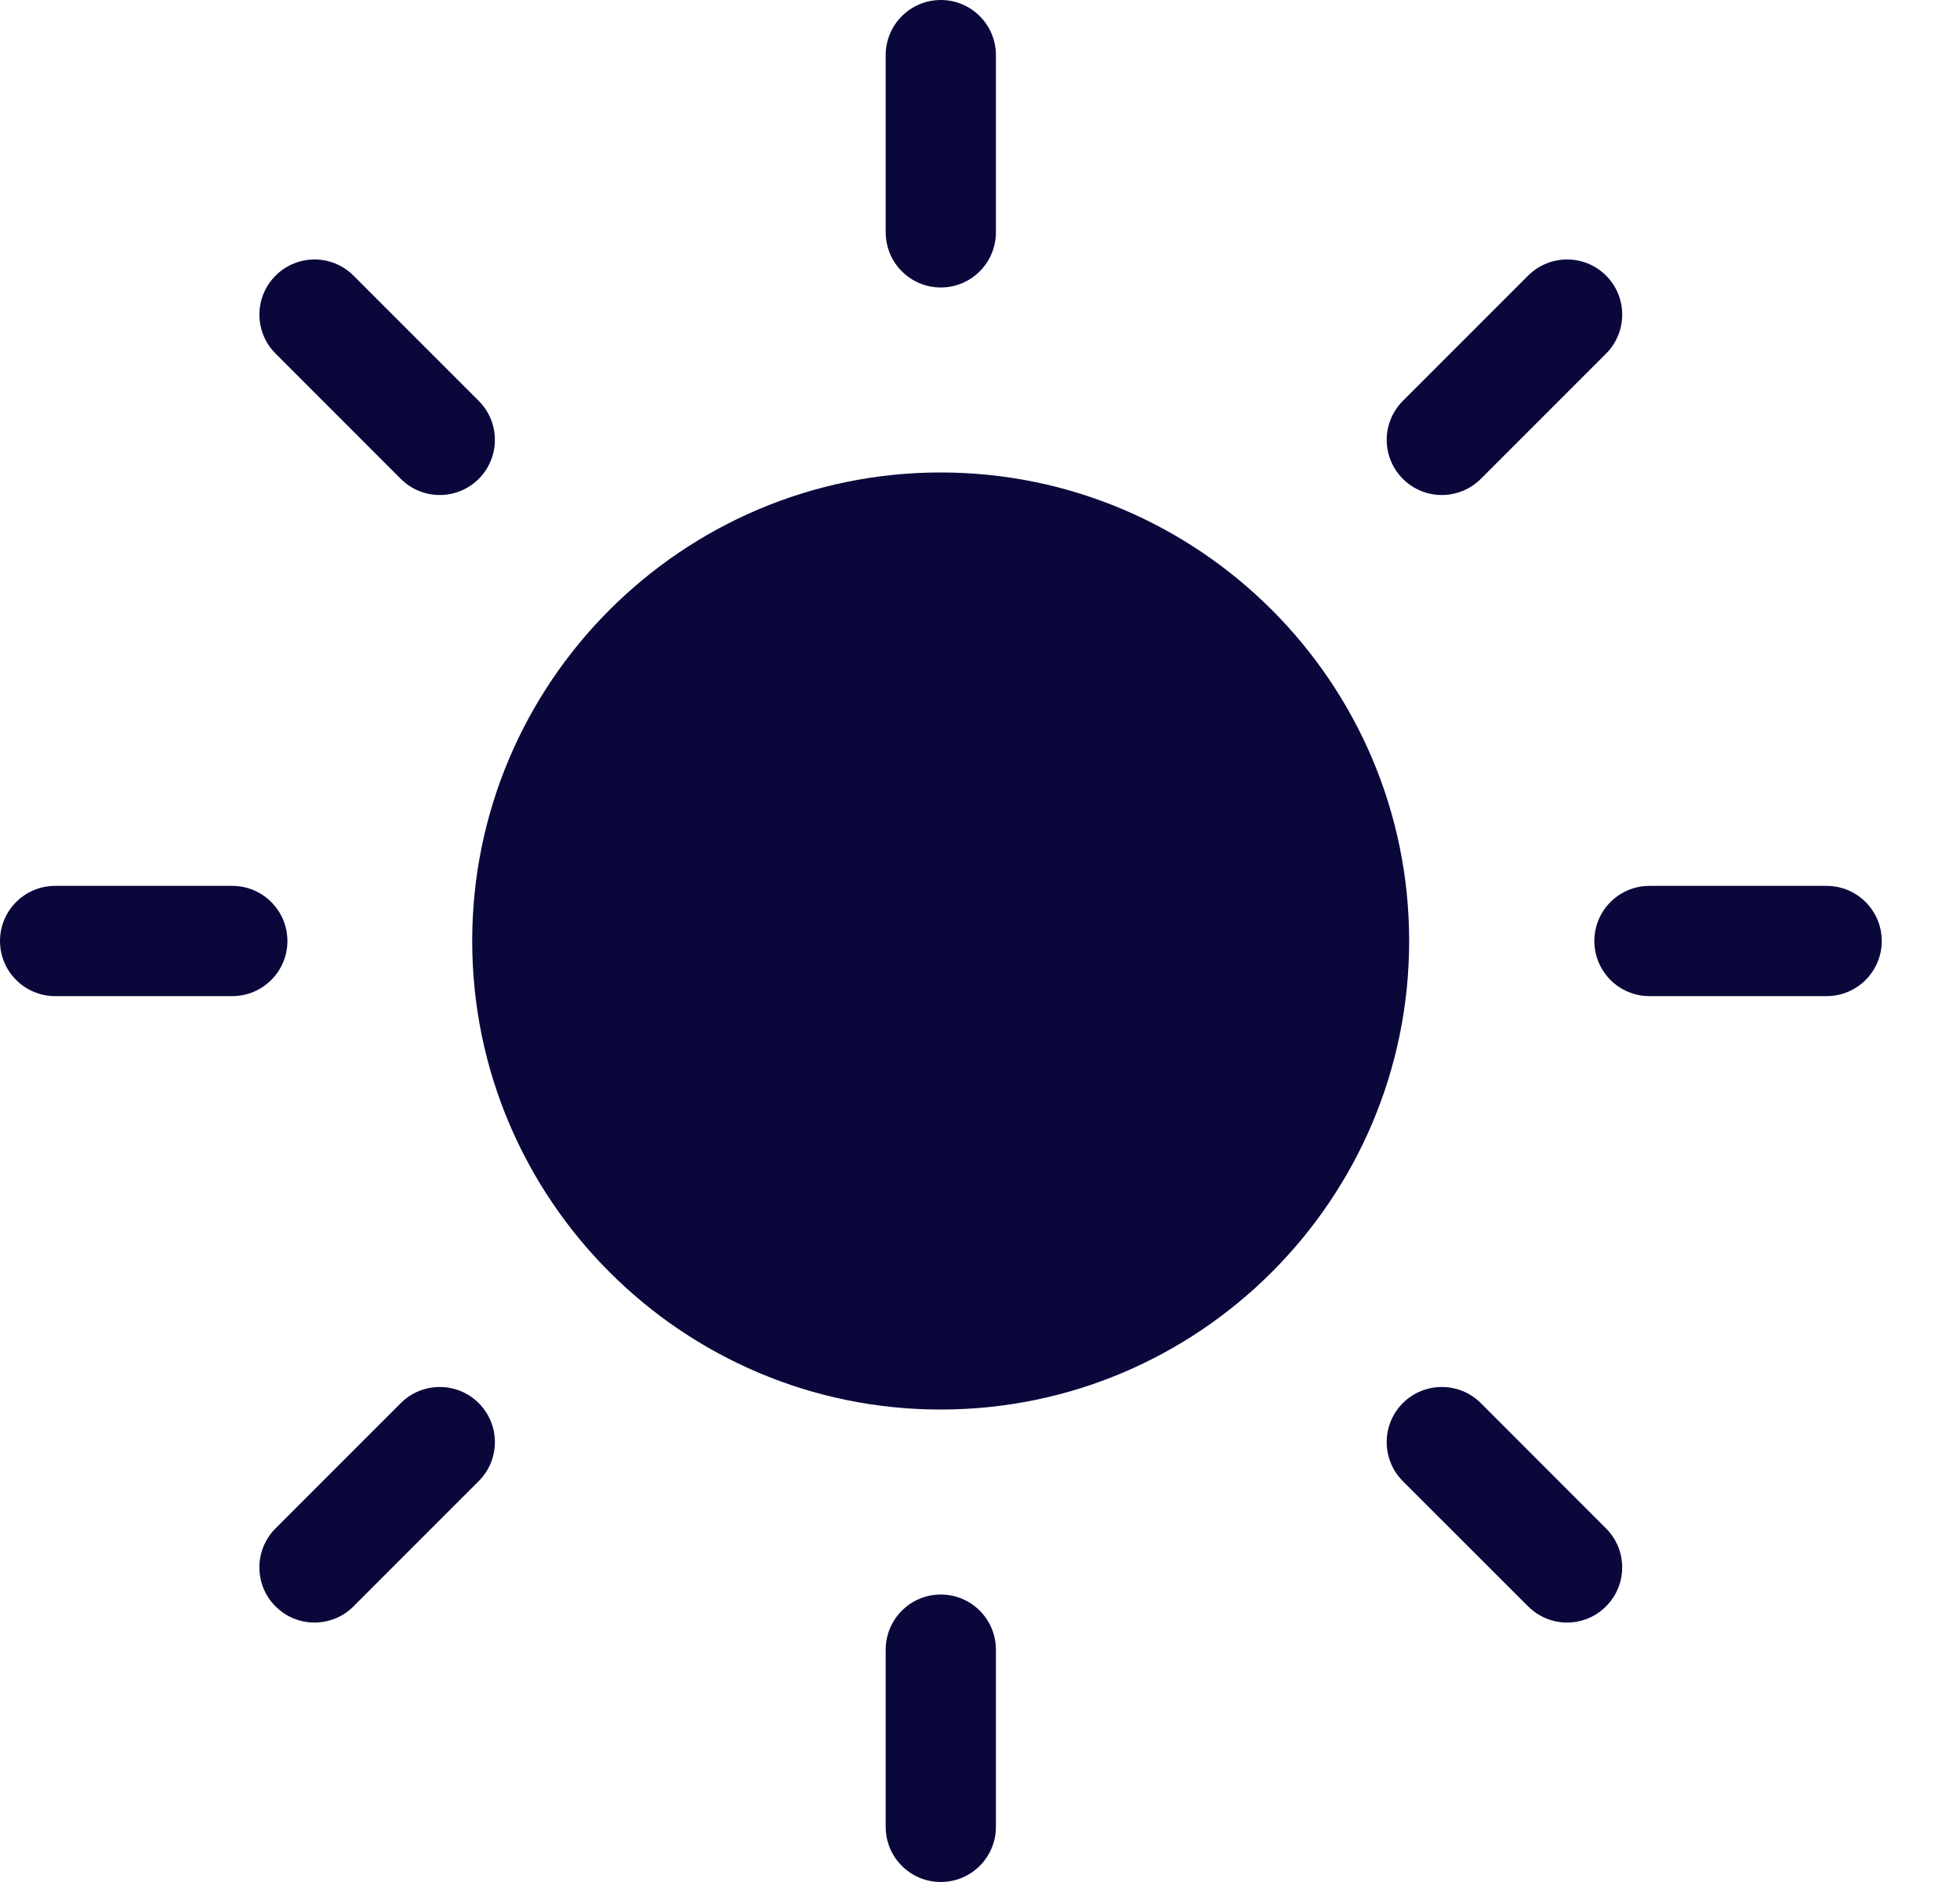 <svg width="25" height="24" viewBox="0 0 25 24" fill="none" xmlns="http://www.w3.org/2000/svg">
<path d="M12 3.666C12.388 3.666 12.703 3.351 12.703 2.962V0.703C12.703 0.315 12.388 0 12 0C11.612 0 11.297 0.315 11.297 0.703V2.962C11.297 3.351 11.612 3.666 12 3.666Z" fill="#0A083B"/>
<path d="M5.112 6.107C5.387 6.381 5.832 6.381 6.106 6.107C6.381 5.832 6.381 5.387 6.106 5.112L4.509 3.515C4.234 3.24 3.789 3.24 3.515 3.515C3.24 3.789 3.24 4.235 3.515 4.509L5.112 6.107Z" fill="#0A083B"/>
<path d="M5.112 17.893L3.514 19.491C3.24 19.766 3.24 20.211 3.514 20.485C3.789 20.76 4.234 20.76 4.509 20.485L6.106 18.888C6.381 18.613 6.381 18.168 6.106 17.893C5.832 17.619 5.387 17.619 5.112 17.893Z" fill="#0A083B"/>
<path d="M12 20.334C11.612 20.334 11.297 20.649 11.297 21.038V23.297C11.297 23.685 11.612 24 12 24C12.388 24 12.703 23.685 12.703 23.297V21.038C12.703 20.649 12.388 20.334 12 20.334Z" fill="#0A083B"/>
<path d="M3.666 12C3.666 11.612 3.351 11.297 2.962 11.297H0.703C0.315 11.297 0 11.612 0 12C0 12.388 0.315 12.703 0.703 12.703H2.962C3.351 12.703 3.666 12.388 3.666 12Z" fill="#0A083B"/>
<path d="M11.998 6.025C8.704 6.025 6.023 8.705 6.023 12C6.023 15.295 8.704 17.975 11.998 17.975C15.293 17.975 17.974 15.295 17.974 12C17.974 8.705 15.293 6.025 11.998 6.025Z" fill="#0A083B"/>
<path d="M18.888 6.107L20.486 4.509C20.76 4.234 20.76 3.789 20.486 3.515C20.211 3.24 19.766 3.24 19.491 3.515L17.894 5.112C17.619 5.387 17.619 5.832 17.894 6.107C18.168 6.381 18.613 6.381 18.888 6.107Z" fill="#0A083B"/>
<path d="M18.888 17.893C18.613 17.619 18.168 17.619 17.893 17.893C17.619 18.168 17.619 18.613 17.893 18.888L19.491 20.485C19.766 20.76 20.211 20.76 20.485 20.485C20.76 20.211 20.76 19.765 20.485 19.491L18.888 17.893Z" fill="#0A083B"/>
<path d="M23.298 11.297H21.039C20.651 11.297 20.336 11.612 20.336 12C20.336 12.388 20.651 12.703 21.039 12.703H23.298C23.687 12.703 24.002 12.388 24.002 12C24.002 11.612 23.687 11.297 23.298 11.297Z" fill="#0A083B"/>
</svg>

